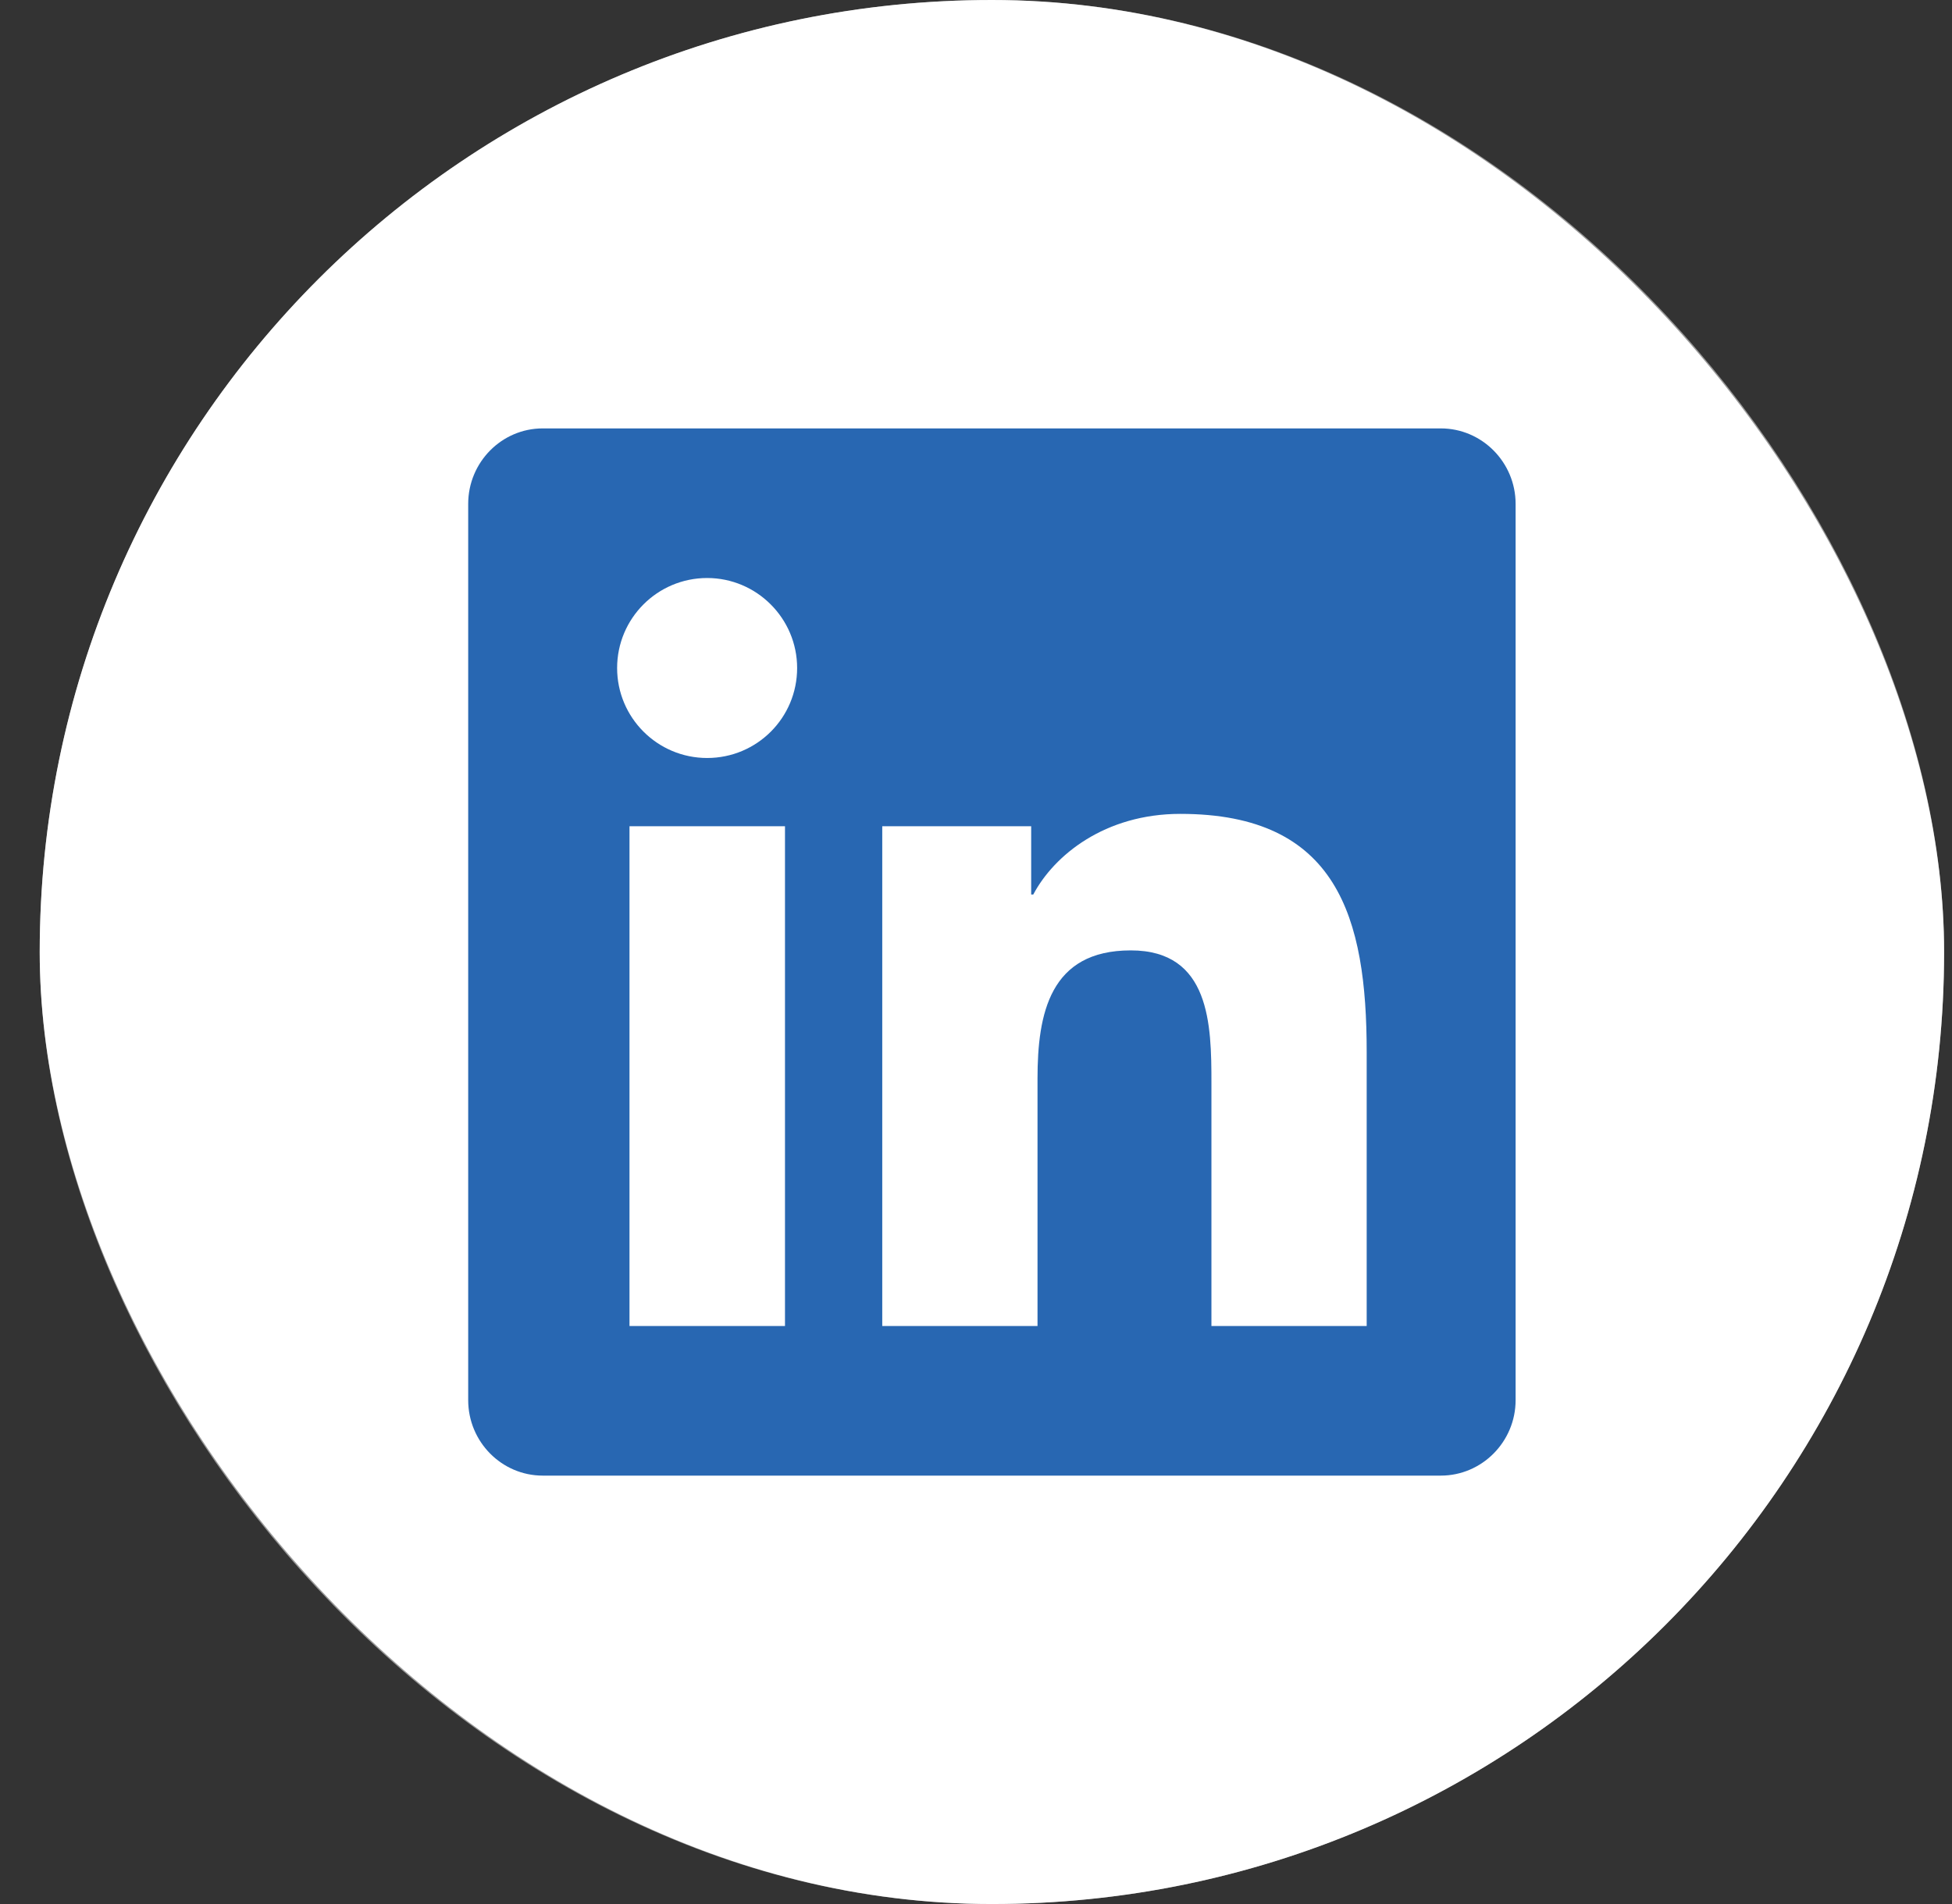 <svg width="41" height="40" viewBox="0 0 41 40" fill="none" xmlns="http://www.w3.org/2000/svg">
<rect x="0" y="0" width="41" height="40" fill="#333333" stroke="none"/>
<rect x="0.834" width="40" height="40" rx="20" fill="white"/>
<rect x="1.834" y="1" width="38" height="38" rx="19" stroke="white" stroke-opacity="0.5" stroke-width="2"/>
<path d="M30.263 9H11.4C10.536 9 9.834 9.712 9.834 10.586V29.414C9.834 30.288 10.536 31 11.4 31H30.263C31.127 31 31.834 30.288 31.834 29.414V10.586C31.834 9.712 31.127 9 30.263 9ZM16.483 27.857H13.222V17.358H16.488V27.857H16.483ZM14.853 15.924C13.807 15.924 12.962 15.075 12.962 14.034C12.962 12.992 13.807 12.143 14.853 12.143C15.894 12.143 16.743 12.992 16.743 14.034C16.743 15.079 15.899 15.924 14.853 15.924ZM28.706 27.857H25.445V22.75C25.445 21.532 25.421 19.966 23.751 19.966C22.052 19.966 21.792 21.291 21.792 22.662V27.857H18.531V17.358H21.659V18.792H21.703C22.14 17.967 23.206 17.098 24.792 17.098C28.092 17.098 28.706 19.273 28.706 22.102V27.857Z" fill="#2867B2"/>
</svg>
